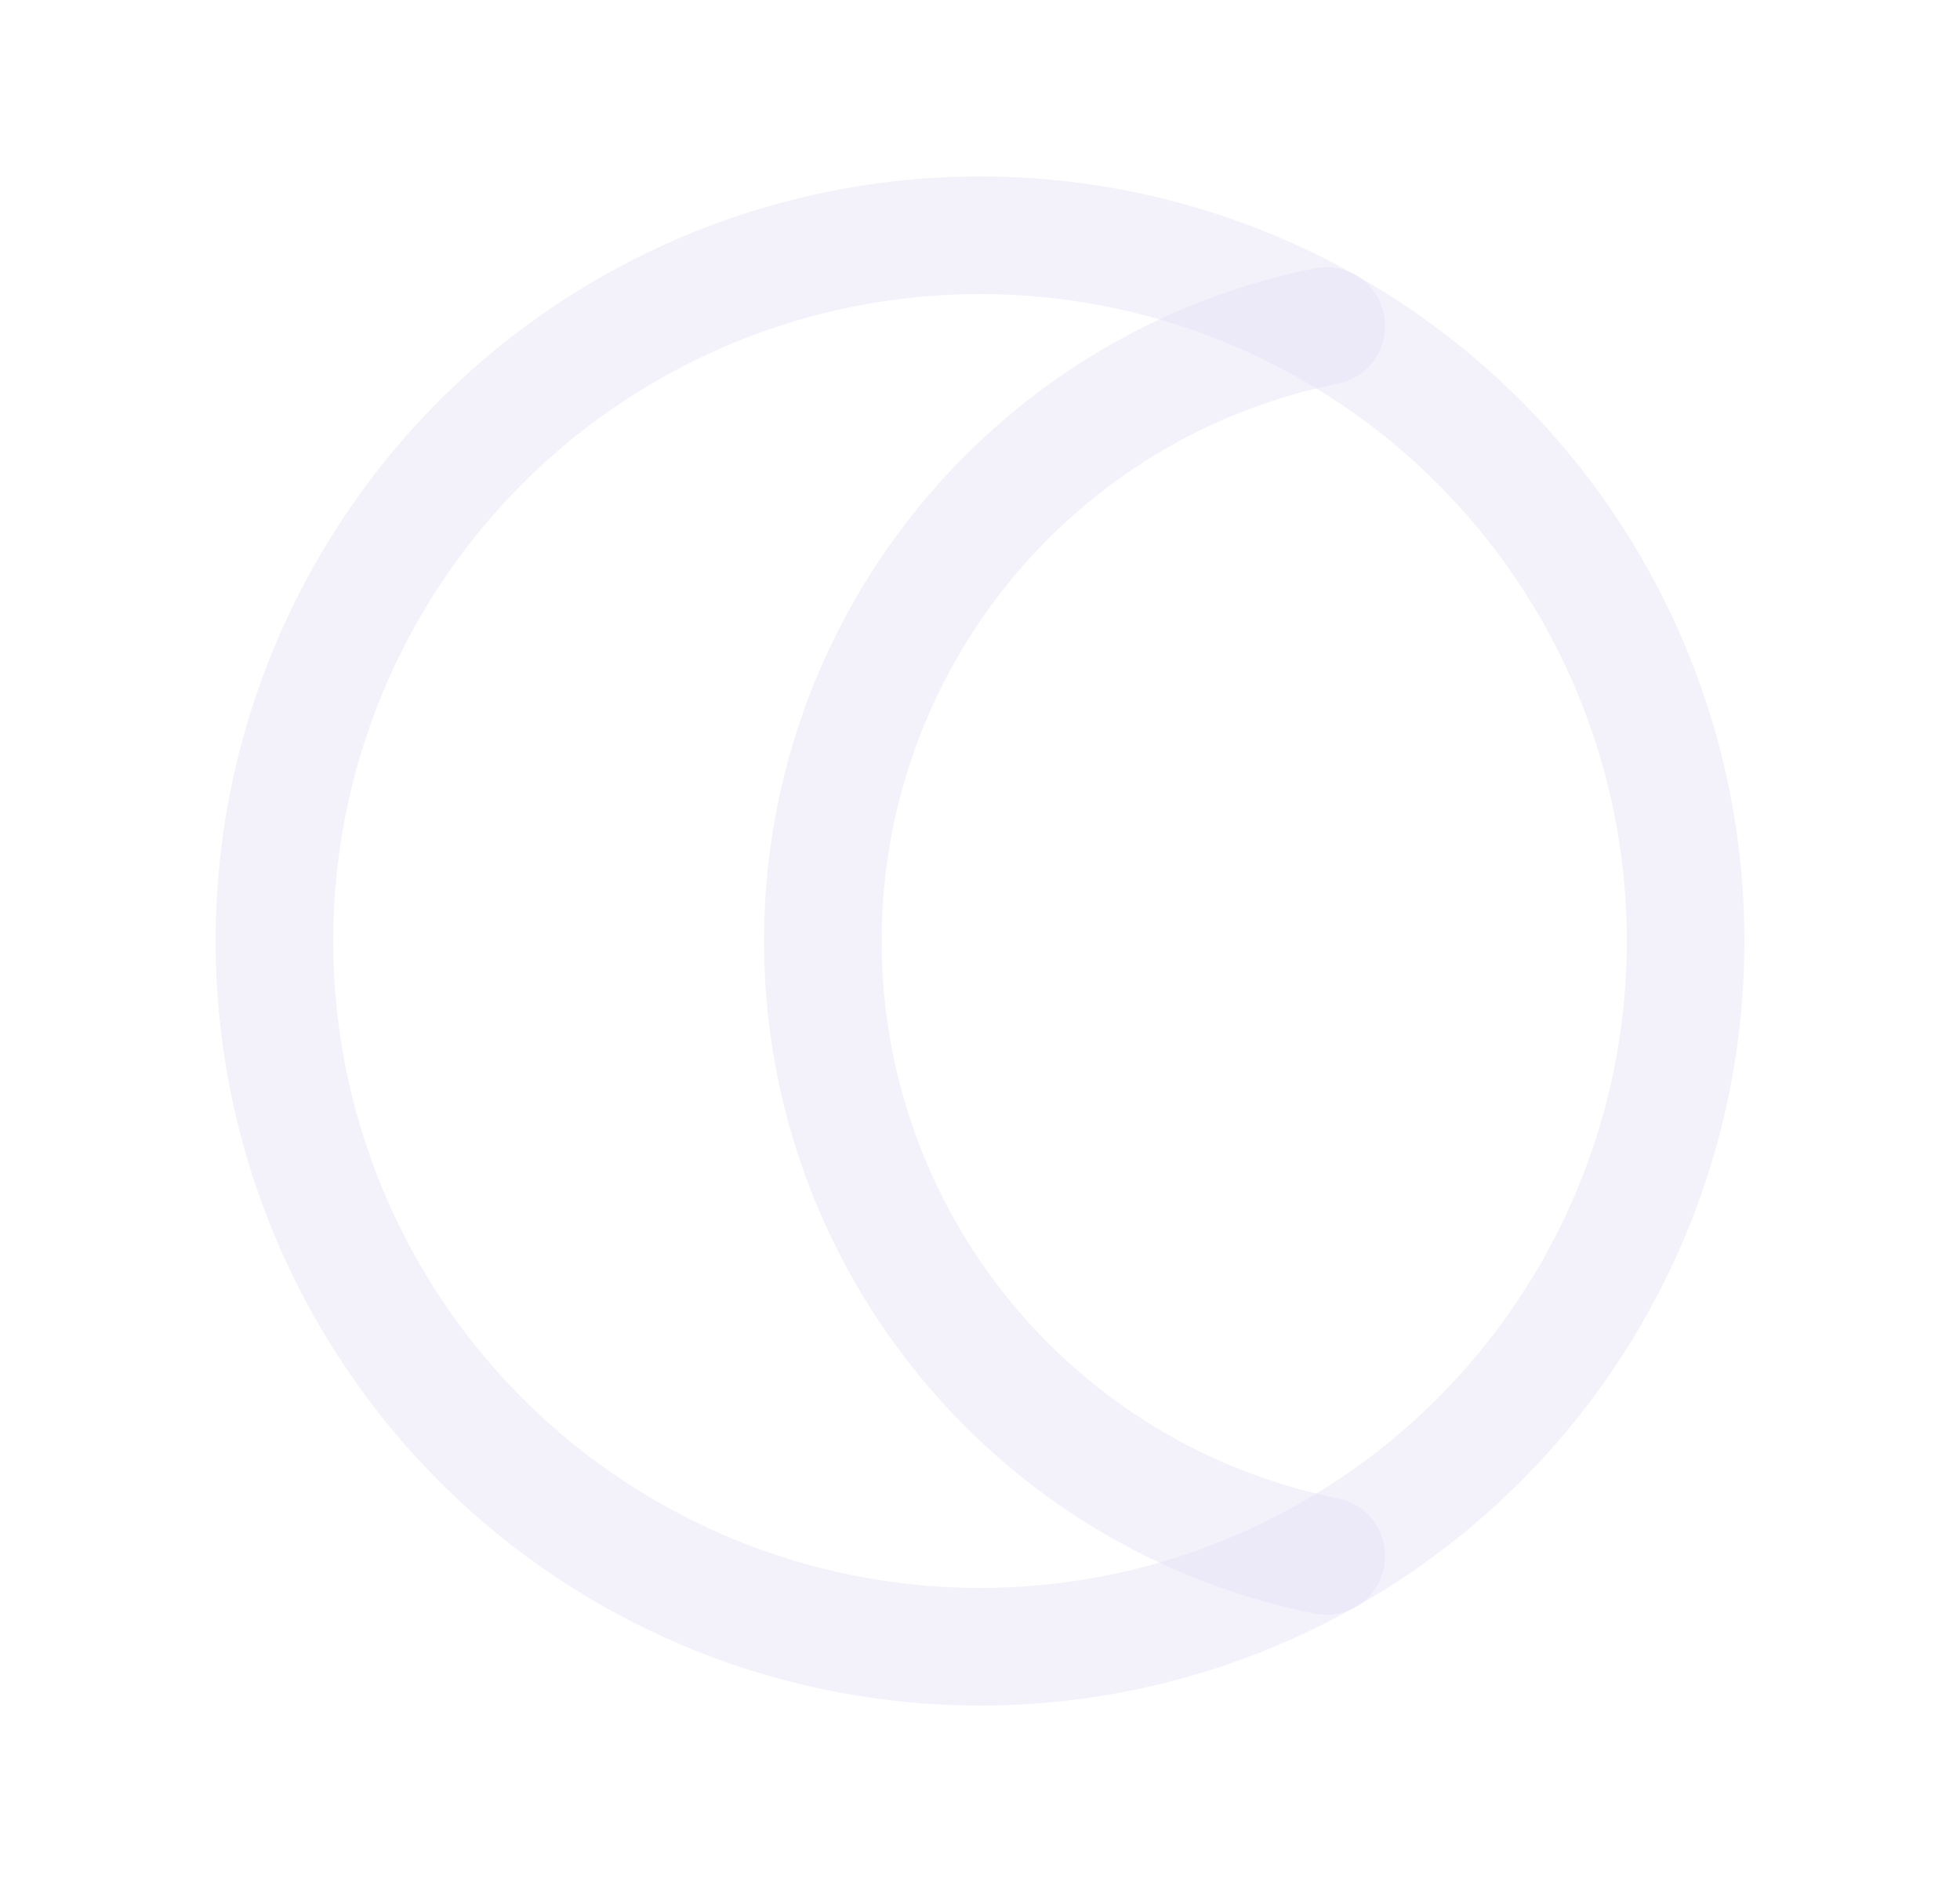 <svg width="25" height="24" viewBox="0 0 25 24" fill="none" xmlns="http://www.w3.org/2000/svg">
<path d="M16.918 4.157C13.182 4.908 10.495 8.19 10.495 12C10.495 15.81 13.182 19.092 16.918 19.843" stroke="#E1DEF5" stroke-opacity="0.4" stroke-width="1.5" stroke-linecap="round" stroke-linejoin="round"/>
<circle cx="12.5" cy="12" r="9" stroke="#E1DEF5" stroke-opacity="0.4" stroke-width="1.5" stroke-linecap="round" stroke-linejoin="round"/>
</svg>
